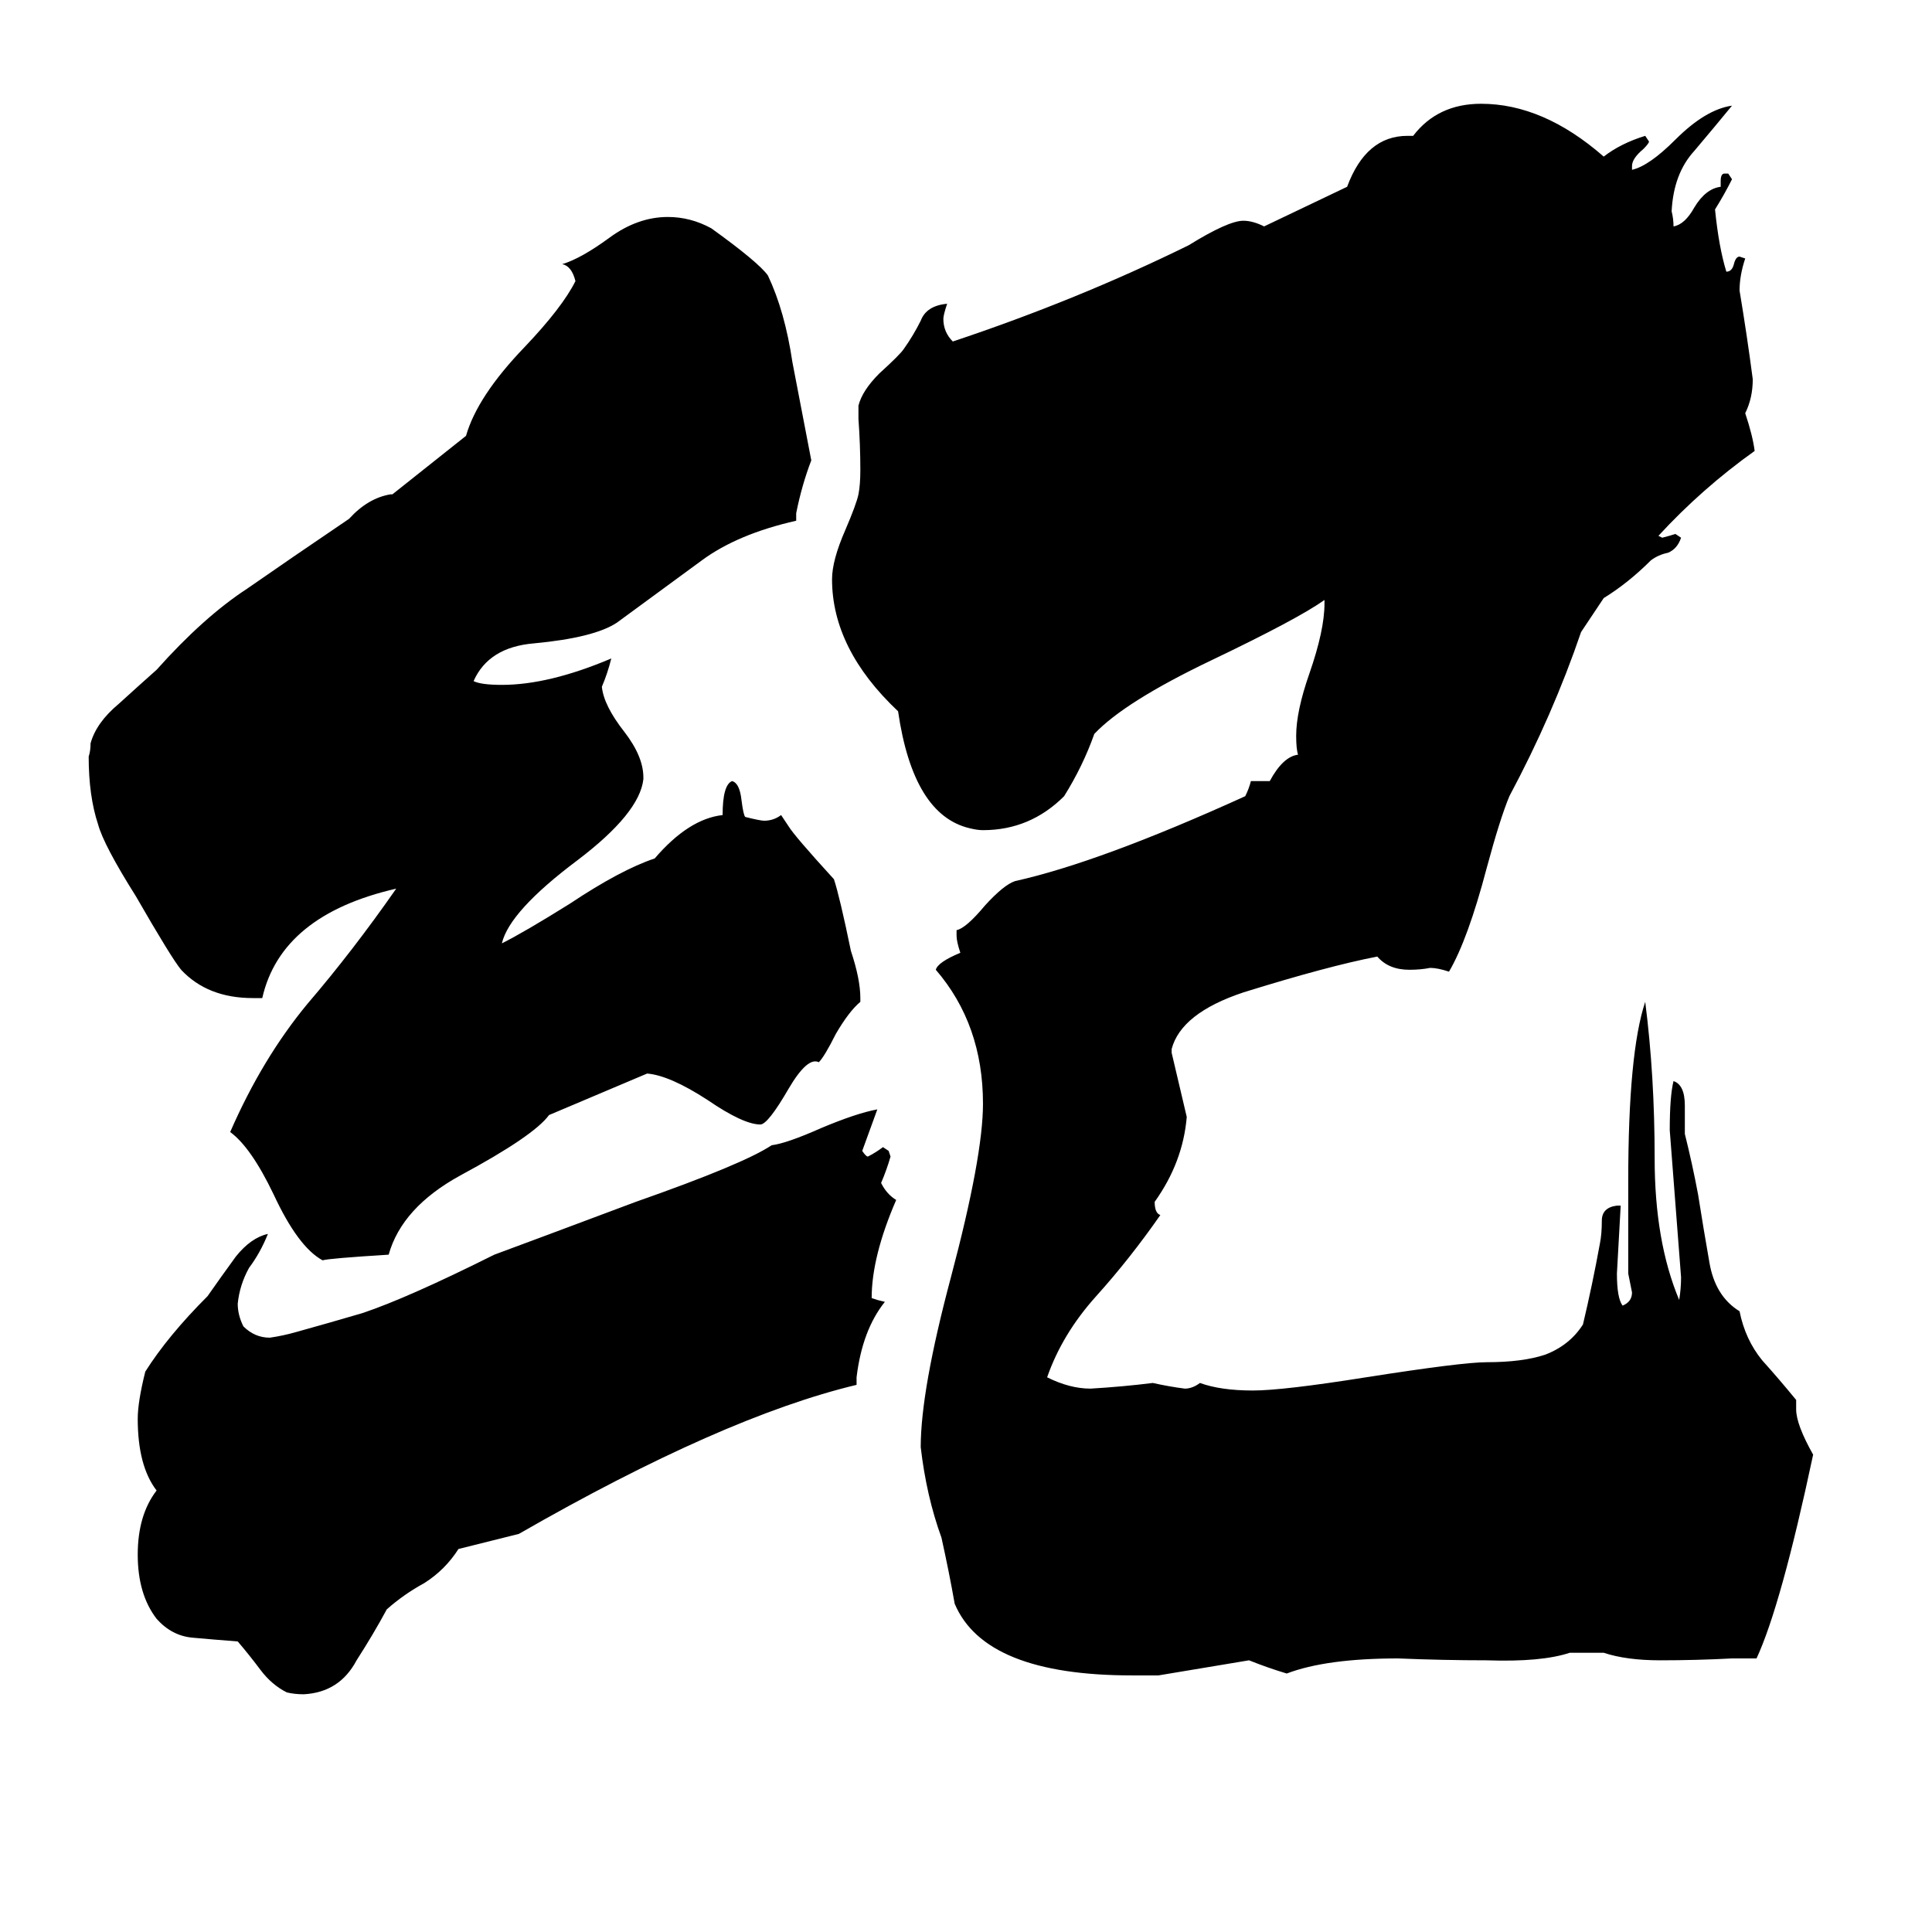 <svg xmlns="http://www.w3.org/2000/svg" viewBox="0 -800 1024 1024">
	<path fill="#000000" d="M832 76Q817 81 788 80Q765 80 741 79Q703 79 682 87Q672 84 662 80L614 88H600Q522 88 506 50Q503 33 499 15Q491 -7 488 -33Q488 -63 504 -123Q521 -187 521 -215Q521 -257 496 -286Q497 -290 509 -295Q507 -301 507 -304V-307Q512 -308 522 -320Q532 -331 538 -333Q583 -343 660 -378Q662 -382 663 -386H673Q680 -399 688 -400Q687 -403 687 -410Q687 -423 694 -443Q702 -466 702 -480V-482Q688 -472 642 -450Q596 -428 580 -411Q574 -394 564 -378Q546 -360 521 -360Q518 -360 514 -361Q484 -368 476 -423Q441 -456 441 -493Q441 -503 448 -519Q454 -533 455 -538Q456 -543 456 -551Q456 -564 455 -578V-585Q457 -593 466 -602Q477 -612 479 -615Q484 -622 488 -630Q491 -638 502 -639Q500 -633 500 -631Q500 -624 505 -619Q571 -641 630 -670Q651 -683 659 -683Q664 -683 670 -680L714 -701Q724 -728 746 -728H749Q762 -745 785 -745Q818 -745 850 -717Q859 -724 872 -728L874 -725Q874 -724 871 -721Q865 -716 865 -712V-710Q874 -712 888 -726Q904 -742 918 -744Q909 -733 898 -720Q887 -708 886 -688Q887 -684 887 -680Q893 -681 898 -690Q904 -700 912 -701V-704Q912 -708 914 -708H916L918 -705Q914 -697 909 -689Q911 -669 915 -656Q918 -656 919 -660Q920 -664 922 -664L925 -663Q922 -654 922 -646Q926 -622 929 -599Q929 -589 925 -581Q929 -569 930 -561Q902 -541 879 -516L881 -515Q885 -516 888 -517L891 -515Q889 -509 884 -507Q879 -506 875 -503Q863 -491 850 -483L838 -465Q823 -421 800 -378Q795 -366 788 -340Q778 -302 768 -285Q762 -287 758 -287Q753 -286 747 -286Q736 -286 730 -293Q704 -288 659 -274Q626 -263 621 -244V-242Q625 -225 629 -208Q627 -184 612 -163Q612 -157 615 -156Q599 -133 581 -113Q563 -93 555 -70Q567 -64 578 -64Q595 -65 611 -67Q620 -65 628 -64Q632 -64 636 -67Q647 -63 664 -63Q680 -63 724 -70Q775 -78 788 -78Q807 -78 819 -82Q832 -87 839 -98Q844 -119 848 -141Q849 -146 849 -153Q849 -160 857 -161H859Q858 -143 857 -125Q857 -112 860 -108Q865 -110 865 -115Q864 -120 863 -125V-174Q863 -242 872 -269Q877 -230 877 -186Q877 -142 890 -111Q891 -117 891 -123Q888 -162 885 -201Q885 -219 887 -227Q893 -225 893 -214V-199Q897 -183 900 -167Q903 -148 906 -131Q909 -113 922 -105Q925 -90 934 -79Q943 -69 952 -58V-53Q952 -45 961 -29Q944 51 931 79H918Q899 80 880 80Q862 80 850 76ZM243 21Q236 32 225 39Q214 45 205 53Q198 66 189 80Q180 97 161 98Q156 98 152 97Q144 93 138 85Q132 77 126 70Q113 69 102 68Q91 67 83 58Q73 45 73 24Q73 3 83 -10Q73 -23 73 -48Q73 -57 77 -73Q89 -92 110 -113Q117 -123 125 -134Q133 -144 142 -146Q138 -136 132 -128Q127 -119 126 -109Q126 -103 129 -97Q135 -91 143 -91Q150 -92 157 -94Q175 -99 192 -104Q216 -112 262 -135Q281 -142 337 -163Q394 -183 409 -193Q417 -194 435 -202Q454 -210 465 -212Q461 -201 457 -190Q459 -187 460 -187Q464 -189 468 -192L471 -190L472 -187Q470 -180 467 -173Q470 -167 475 -164Q462 -134 462 -112L465 -111L469 -110Q457 -95 454 -70V-66Q383 -49 275 13ZM343 -231Q317 -220 291 -209Q283 -198 244 -177Q213 -160 206 -135Q174 -133 171 -132Q158 -139 145 -167Q133 -192 122 -200Q139 -239 163 -268Q187 -296 210 -329Q149 -315 139 -271H134Q110 -271 96 -286Q91 -292 72 -325Q55 -352 52 -363Q47 -378 47 -399Q48 -402 48 -406Q51 -417 63 -427Q74 -437 83 -445Q108 -473 131 -488Q154 -504 185 -525Q195 -536 207 -538H208L247 -569Q253 -590 278 -616Q298 -637 305 -651Q303 -659 298 -660Q308 -663 323 -674Q338 -685 354 -685Q366 -685 377 -679Q402 -661 407 -654Q416 -635 420 -608Q425 -582 430 -556Q425 -543 422 -528V-524Q391 -517 372 -503Q353 -489 327 -470Q315 -462 283 -459Q259 -457 251 -439Q255 -437 266 -437Q291 -437 324 -451Q322 -443 319 -436Q320 -426 331 -412Q341 -399 341 -388V-387Q339 -369 306 -344Q270 -317 266 -300Q278 -306 302 -321Q329 -339 347 -345Q365 -366 383 -368Q383 -384 388 -386Q392 -385 393 -376Q394 -368 395 -367Q403 -365 405 -365Q410 -365 414 -368L418 -362Q421 -357 442 -334Q445 -325 451 -296Q456 -281 456 -271V-269Q450 -264 443 -252Q437 -240 434 -237Q428 -240 418 -223Q407 -204 403 -204Q394 -204 375 -217Q355 -230 343 -231Z"/>
</svg>